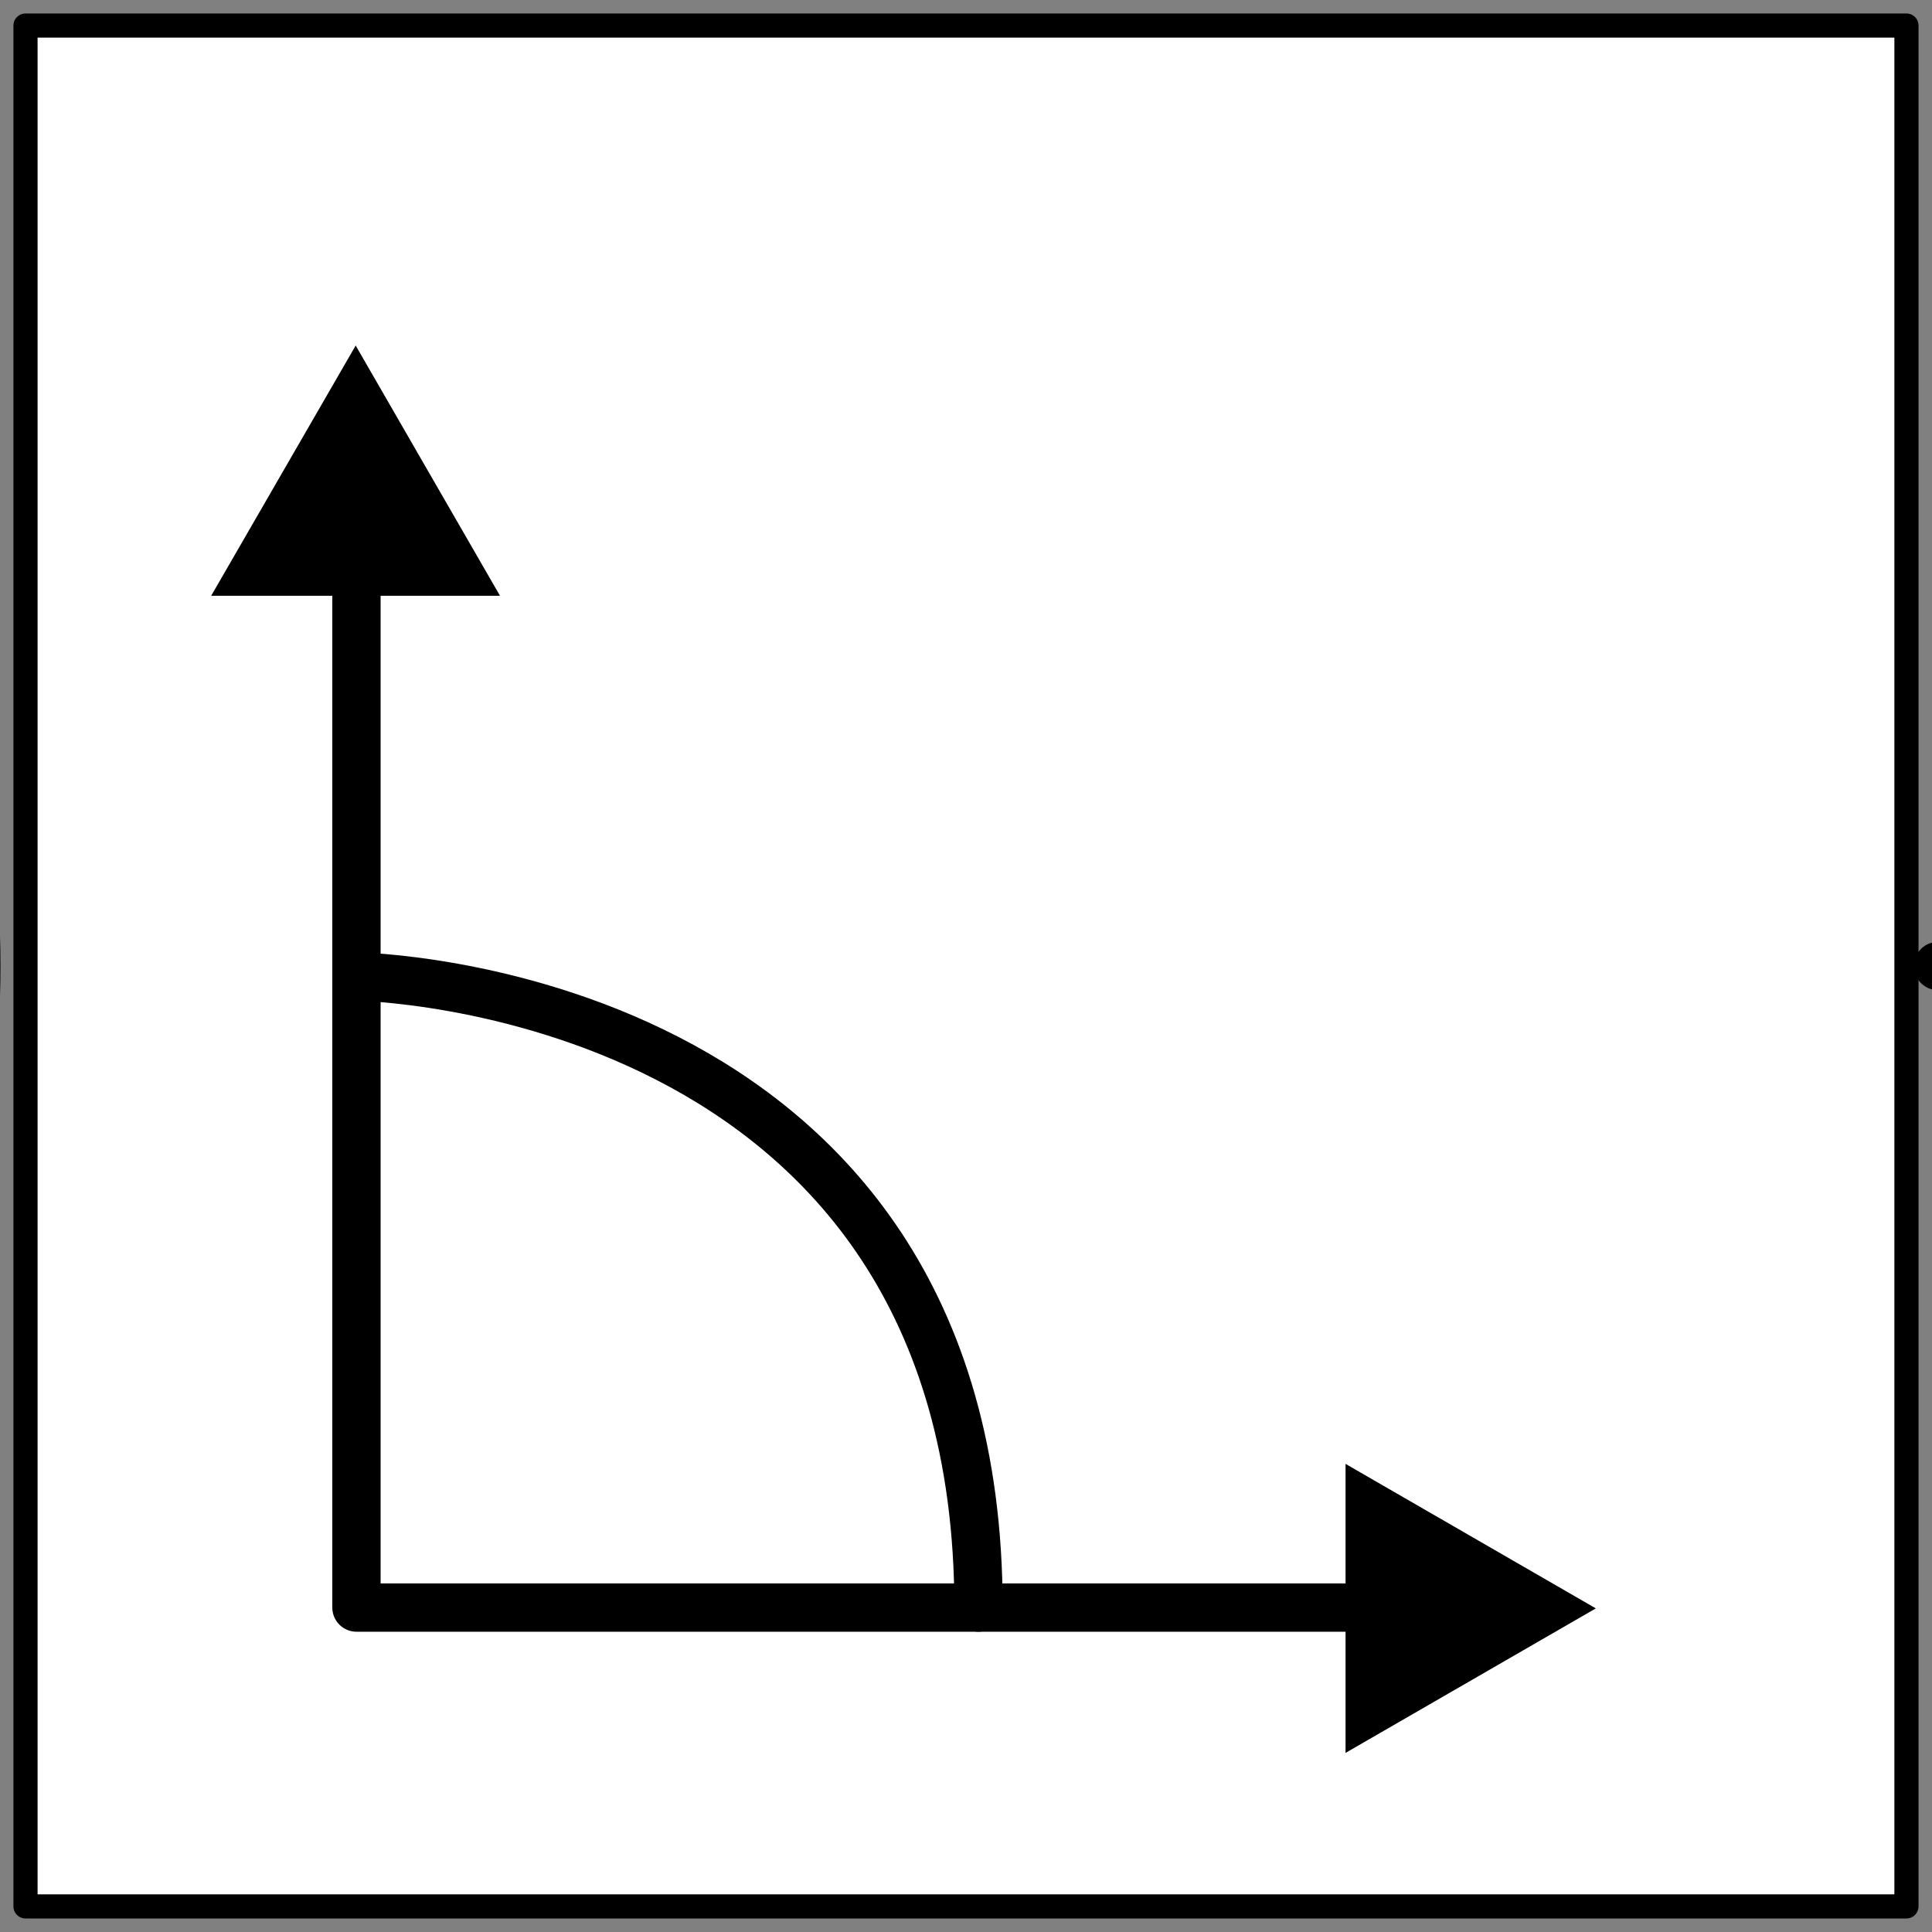 <?xml version="1.0" encoding="utf-8"?>
<!-- Generator: Adobe Illustrator 14.0.0, SVG Export Plug-In  -->
<!DOCTYPE svg PUBLIC "-//W3C//DTD SVG 1.1//EN" "http://www.w3.org/Graphics/SVG/1.1/DTD/svg11.dtd">
<svg version="1.1"
	 xmlns="http://www.w3.org/2000/svg" xmlns:xlink="http://www.w3.org/1999/xlink" xmlns:a="http://ns.adobe.com/AdobeSVGViewerExtensions/3.0/"
	 x="0px" y="0px" width="40px" height="40px" viewBox="40.01 0.01 40 40" enable-background="new 40.01 0.01 40 40"
	 xml:space="preserve">
<rect x="40.01" y="0.01" width="40" height="40" fill="#808080" stroke="none"/>
<defs>
</defs>
<line fill="none" stroke="#000" stroke-linecap="round" stroke-miterlimit="10" x1="100.111" y1="20.01" x2="80.135" y2="20.01"/>
<circle fill="#FFFFFF" stroke="#000" stroke-width="0.5" stroke-miterlimit="10" cx="20.01" cy="20.01" r="19.76"/>
<rect x="40.538" y="0.539" fill="#FFFFFF" stroke="#000" stroke-width="0.5" stroke-linecap="round" stroke-linejoin="round" stroke-miterlimit="10" width="38.943" height="38.941"/>
<polyline fill="none" stroke="#000" stroke-linecap="round" stroke-linejoin="round" points="68.741,33.293 60.269,33.293 
	47.39,33.293 47.39,20.228 47.39,11.472 "/>
<polygon fill="#000" points="67.868,30.318 73.05,33.31 67.868,36.302 "/>
<polygon fill="#000" points="50.362,12.345 47.374,7.164 44.382,12.345 "/>
<path fill="none" stroke="#000" stroke-linecap="round" stroke-linejoin="round" stroke-miterlimit="10" d="M47.39,20.228
	c0,0,12.879,0.166,12.879,13.065"/>
<rect id="_x3C_Slice_x3E__19_" x="40.01" y="0.01" fill="none" width="40" height="40"/>
</svg>
